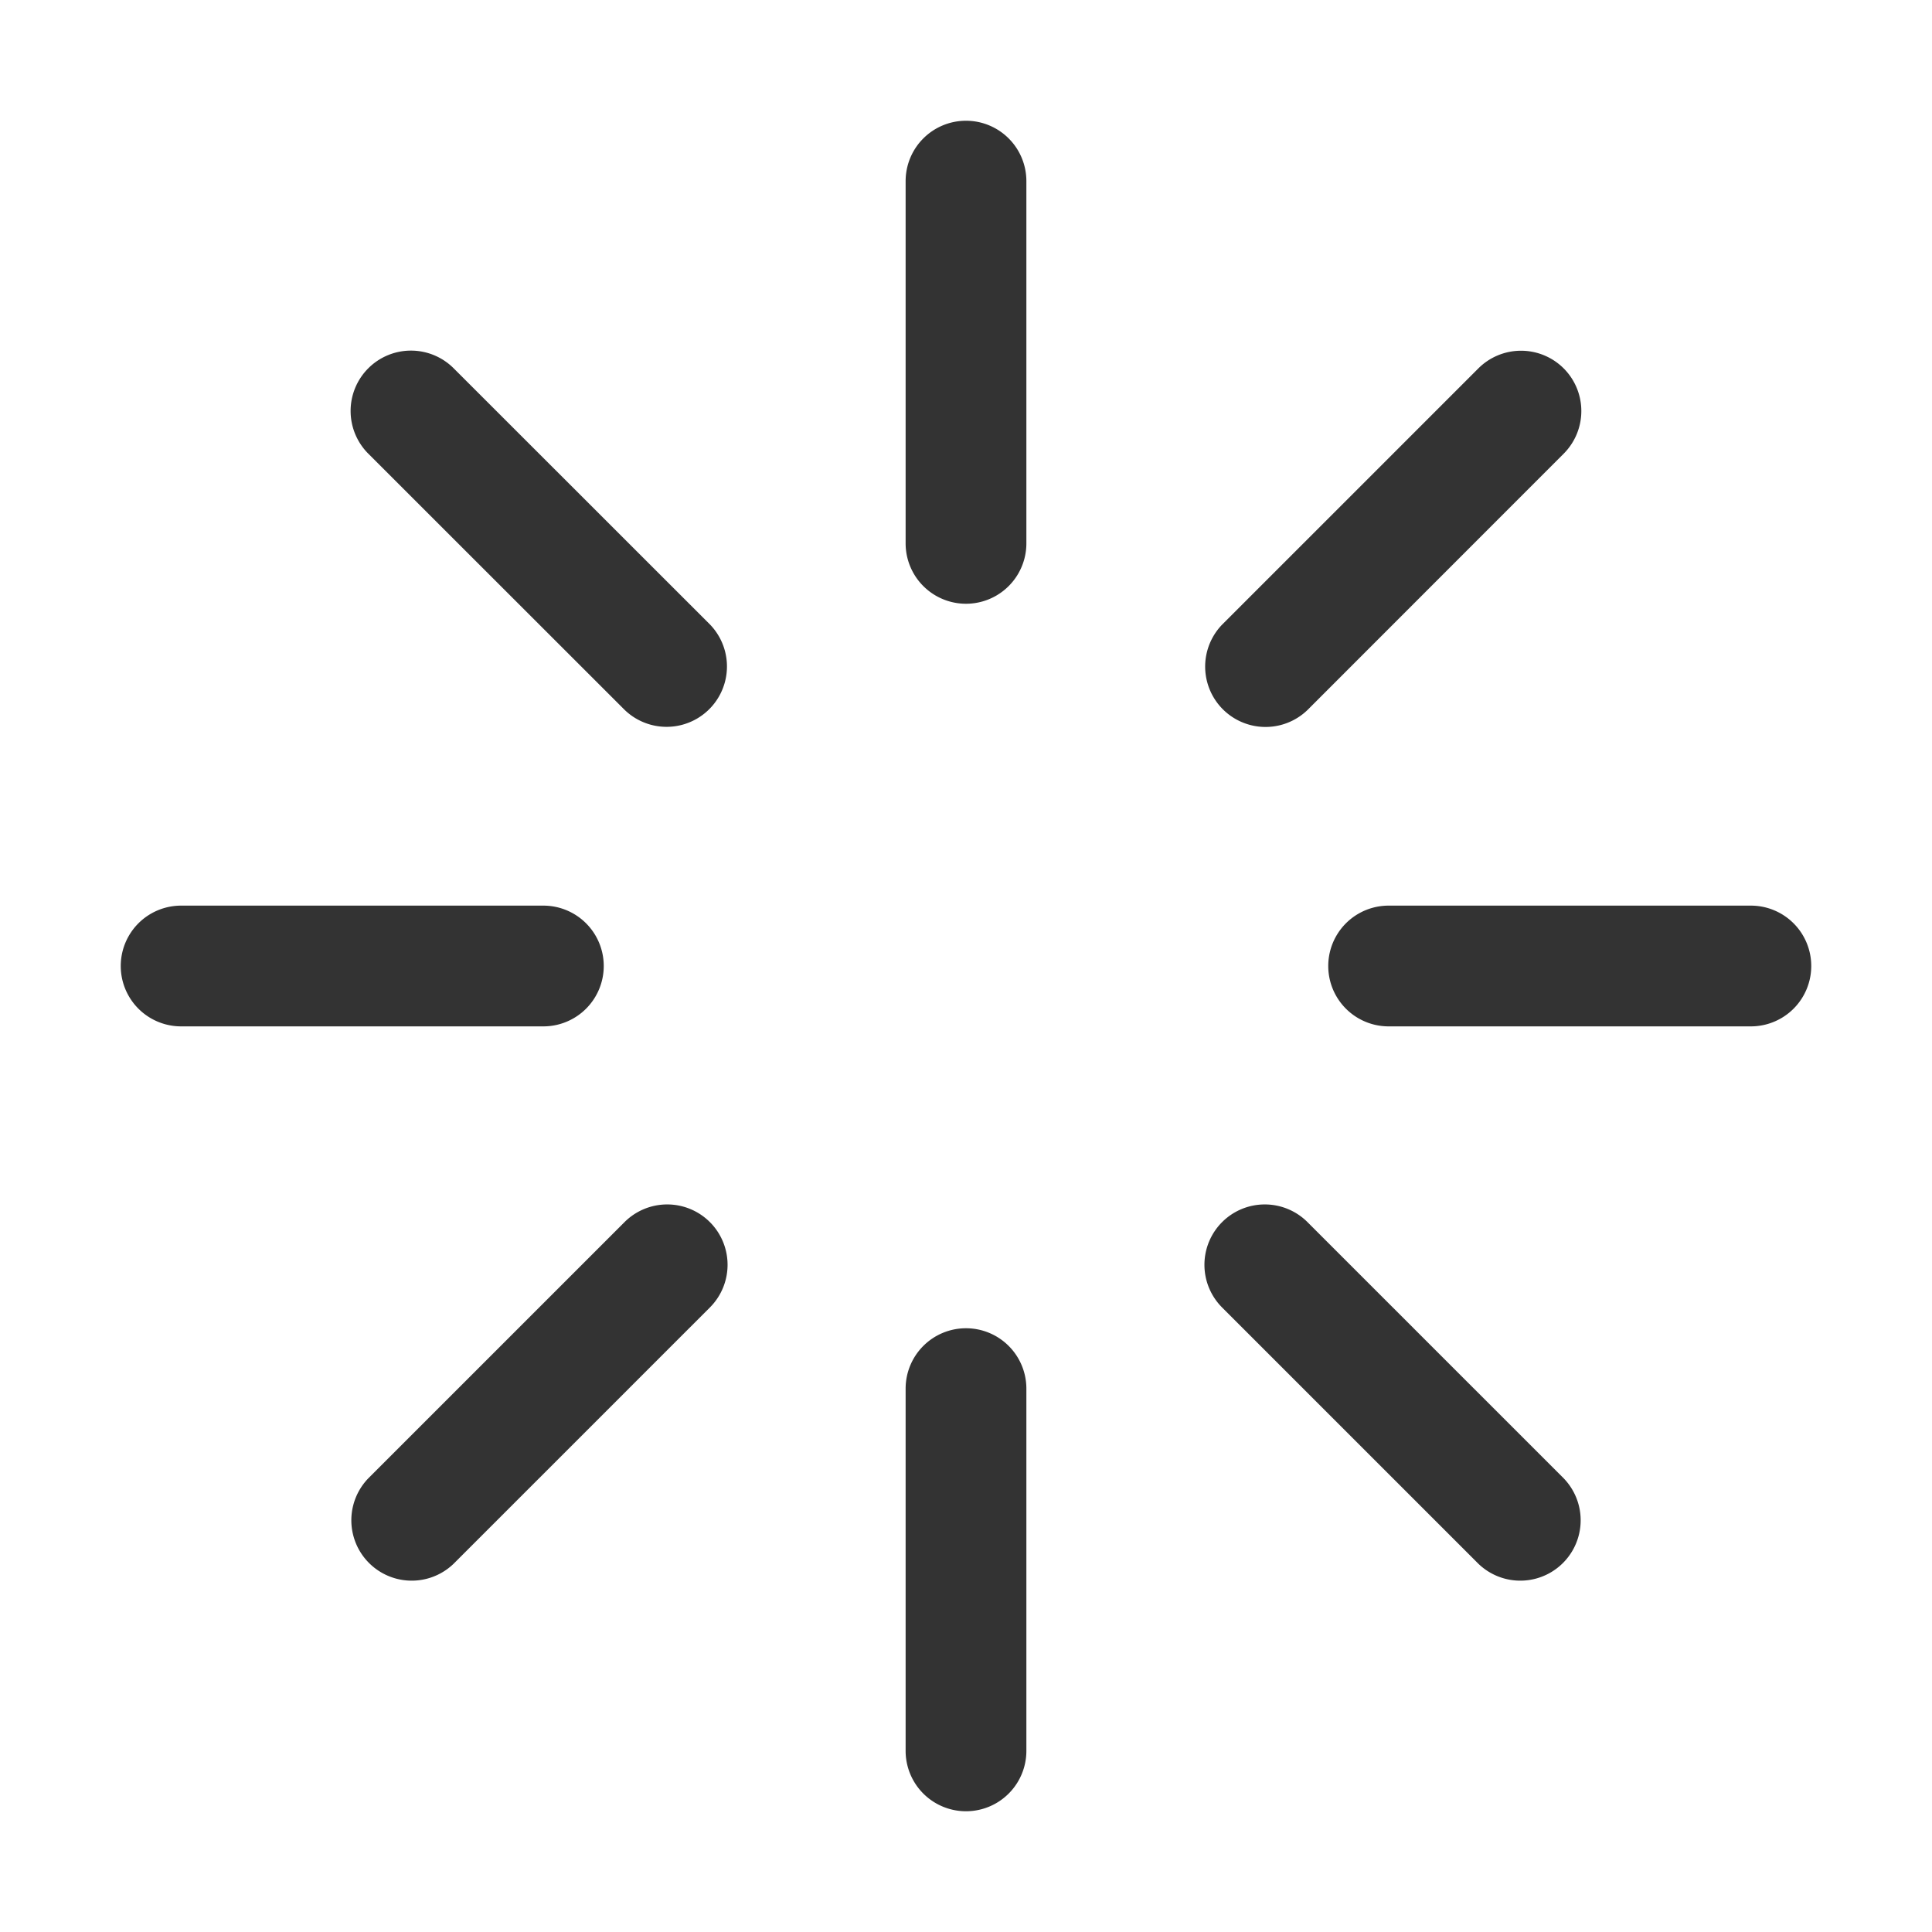 <?xml version="1.0" standalone="no"?><!DOCTYPE svg PUBLIC "-//W3C//DTD SVG 1.1//EN" "http://www.w3.org/Graphics/SVG/1.1/DTD/svg11.dtd"><svg class="icon" width="200px" height="200.00px" viewBox="0 0 1024 1024" version="1.1" xmlns="http://www.w3.org/2000/svg"><path fill="#333333" d="M512 64a32 32 0 0 1 32 32v192a32 32 0 0 1-64 0v-192A32 32 0 0 1 512 64z m0 640a32 32 0 0 1 32 32v192a32 32 0 1 1-64 0v-192A32 32 0 0 1 512 704z m448-192a32 32 0 0 1-32 32h-192a32 32 0 1 1 0-64h192a32 32 0 0 1 32 32zM320 512a32 32 0 0 1-32 32h-192a32 32 0 0 1 0-64h192A32 32 0 0 1 320 512zM195.2 195.2a32 32 0 0 1 45.248 0L376.32 331.008a32 32 0 0 1-45.248 45.248L195.2 240.448a32 32 0 0 1 0-45.248z m452.544 452.544a32 32 0 0 1 45.248 0l135.808 135.808a32 32 0 0 1-45.248 45.248l-135.808-135.808a32 32 0 0 1 0-45.248z m181.056-452.48a32 32 0 0 1 0 45.184L692.992 376.32a32 32 0 0 1-45.248-45.248l135.808-135.808a32 32 0 0 1 45.248 0z m-452.544 452.48a32 32 0 0 1 0 45.248L240.448 828.8a32 32 0 0 1-45.248-45.248l135.808-135.808a32 32 0 0 1 45.248 0z" /></svg>
